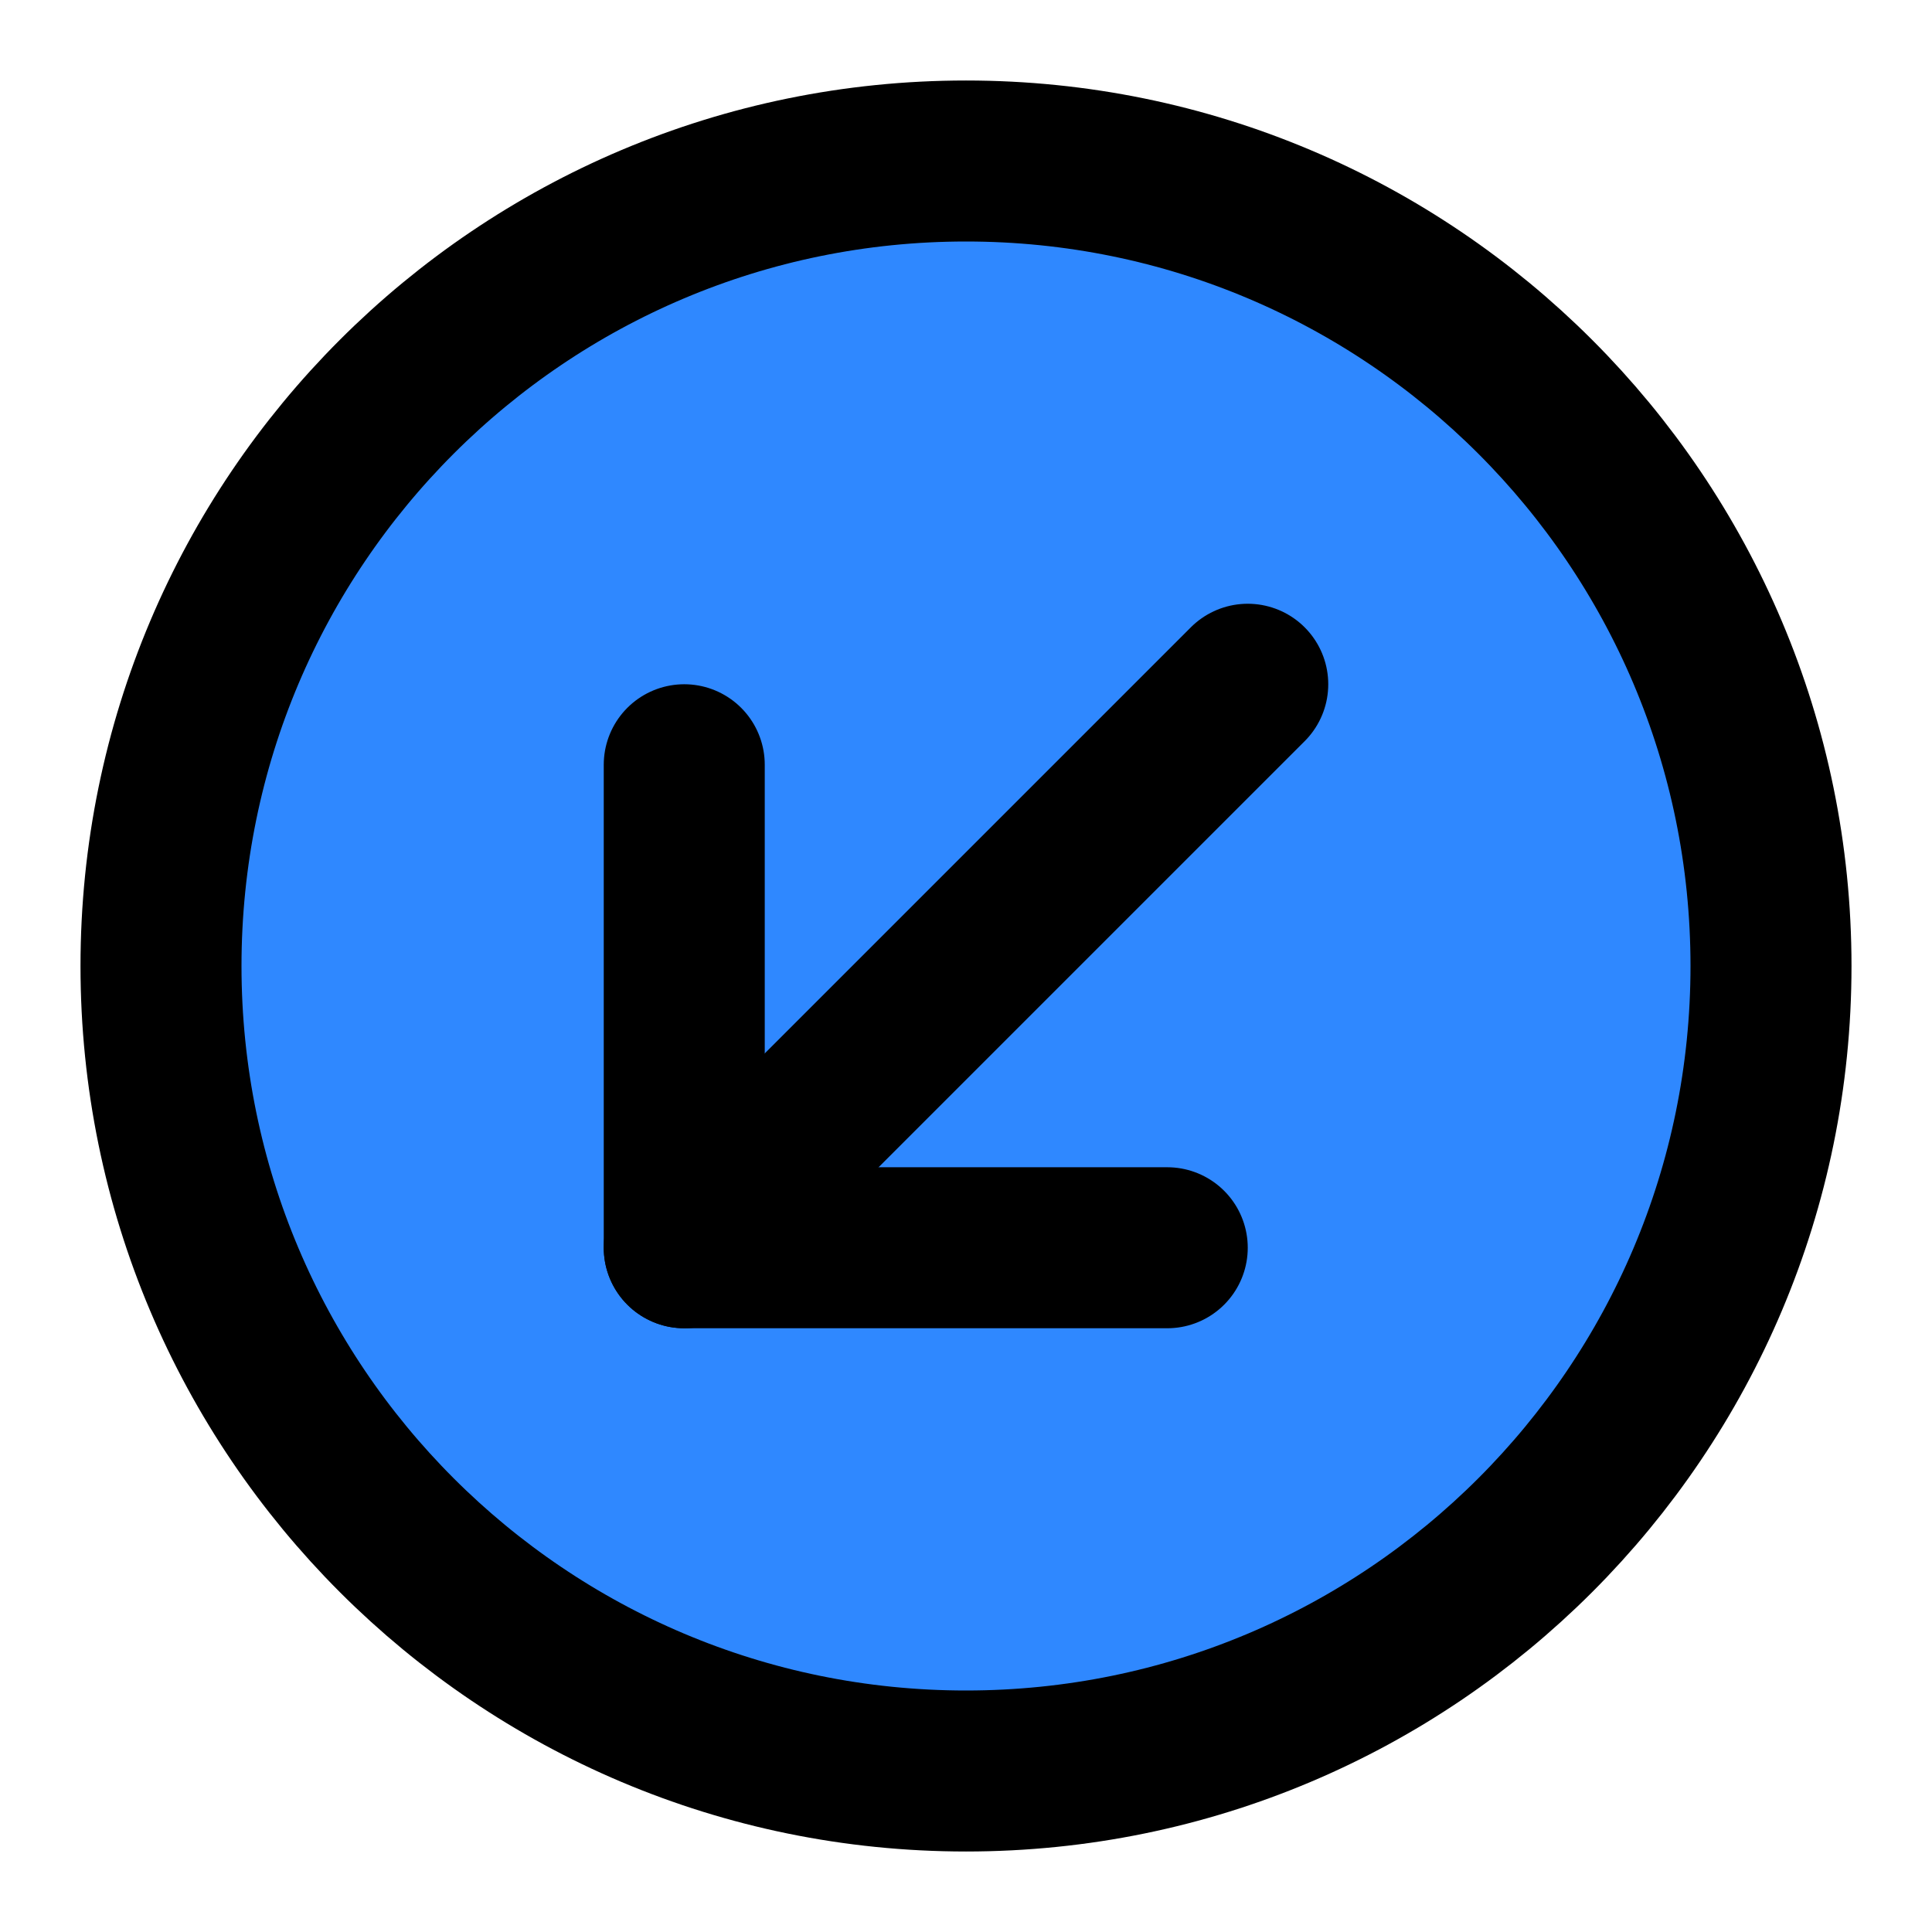 <?xml version="1.0" encoding="UTF-8"?><svg width="24" height="24" viewBox="0 0 48 48" fill="none" xmlns="http://www.w3.org/2000/svg"><path d="M24 44C35.046 44 44 35.046 44 24C44 12.954 35.046 4 24 4C12.954 4 4 12.954 4 24C4 35.046 12.954 44 24 44Z" fill="#2F88FF" stroke="currentColor" stroke-width="4" stroke-linejoin="round"/><path d="M17 31L31 17" stroke="currentColor" stroke-width="4" stroke-linecap="round" stroke-linejoin="round"/><path d="M29 31H17V19" stroke="currentColor" stroke-width="4" stroke-linecap="round" stroke-linejoin="round"/></svg>
